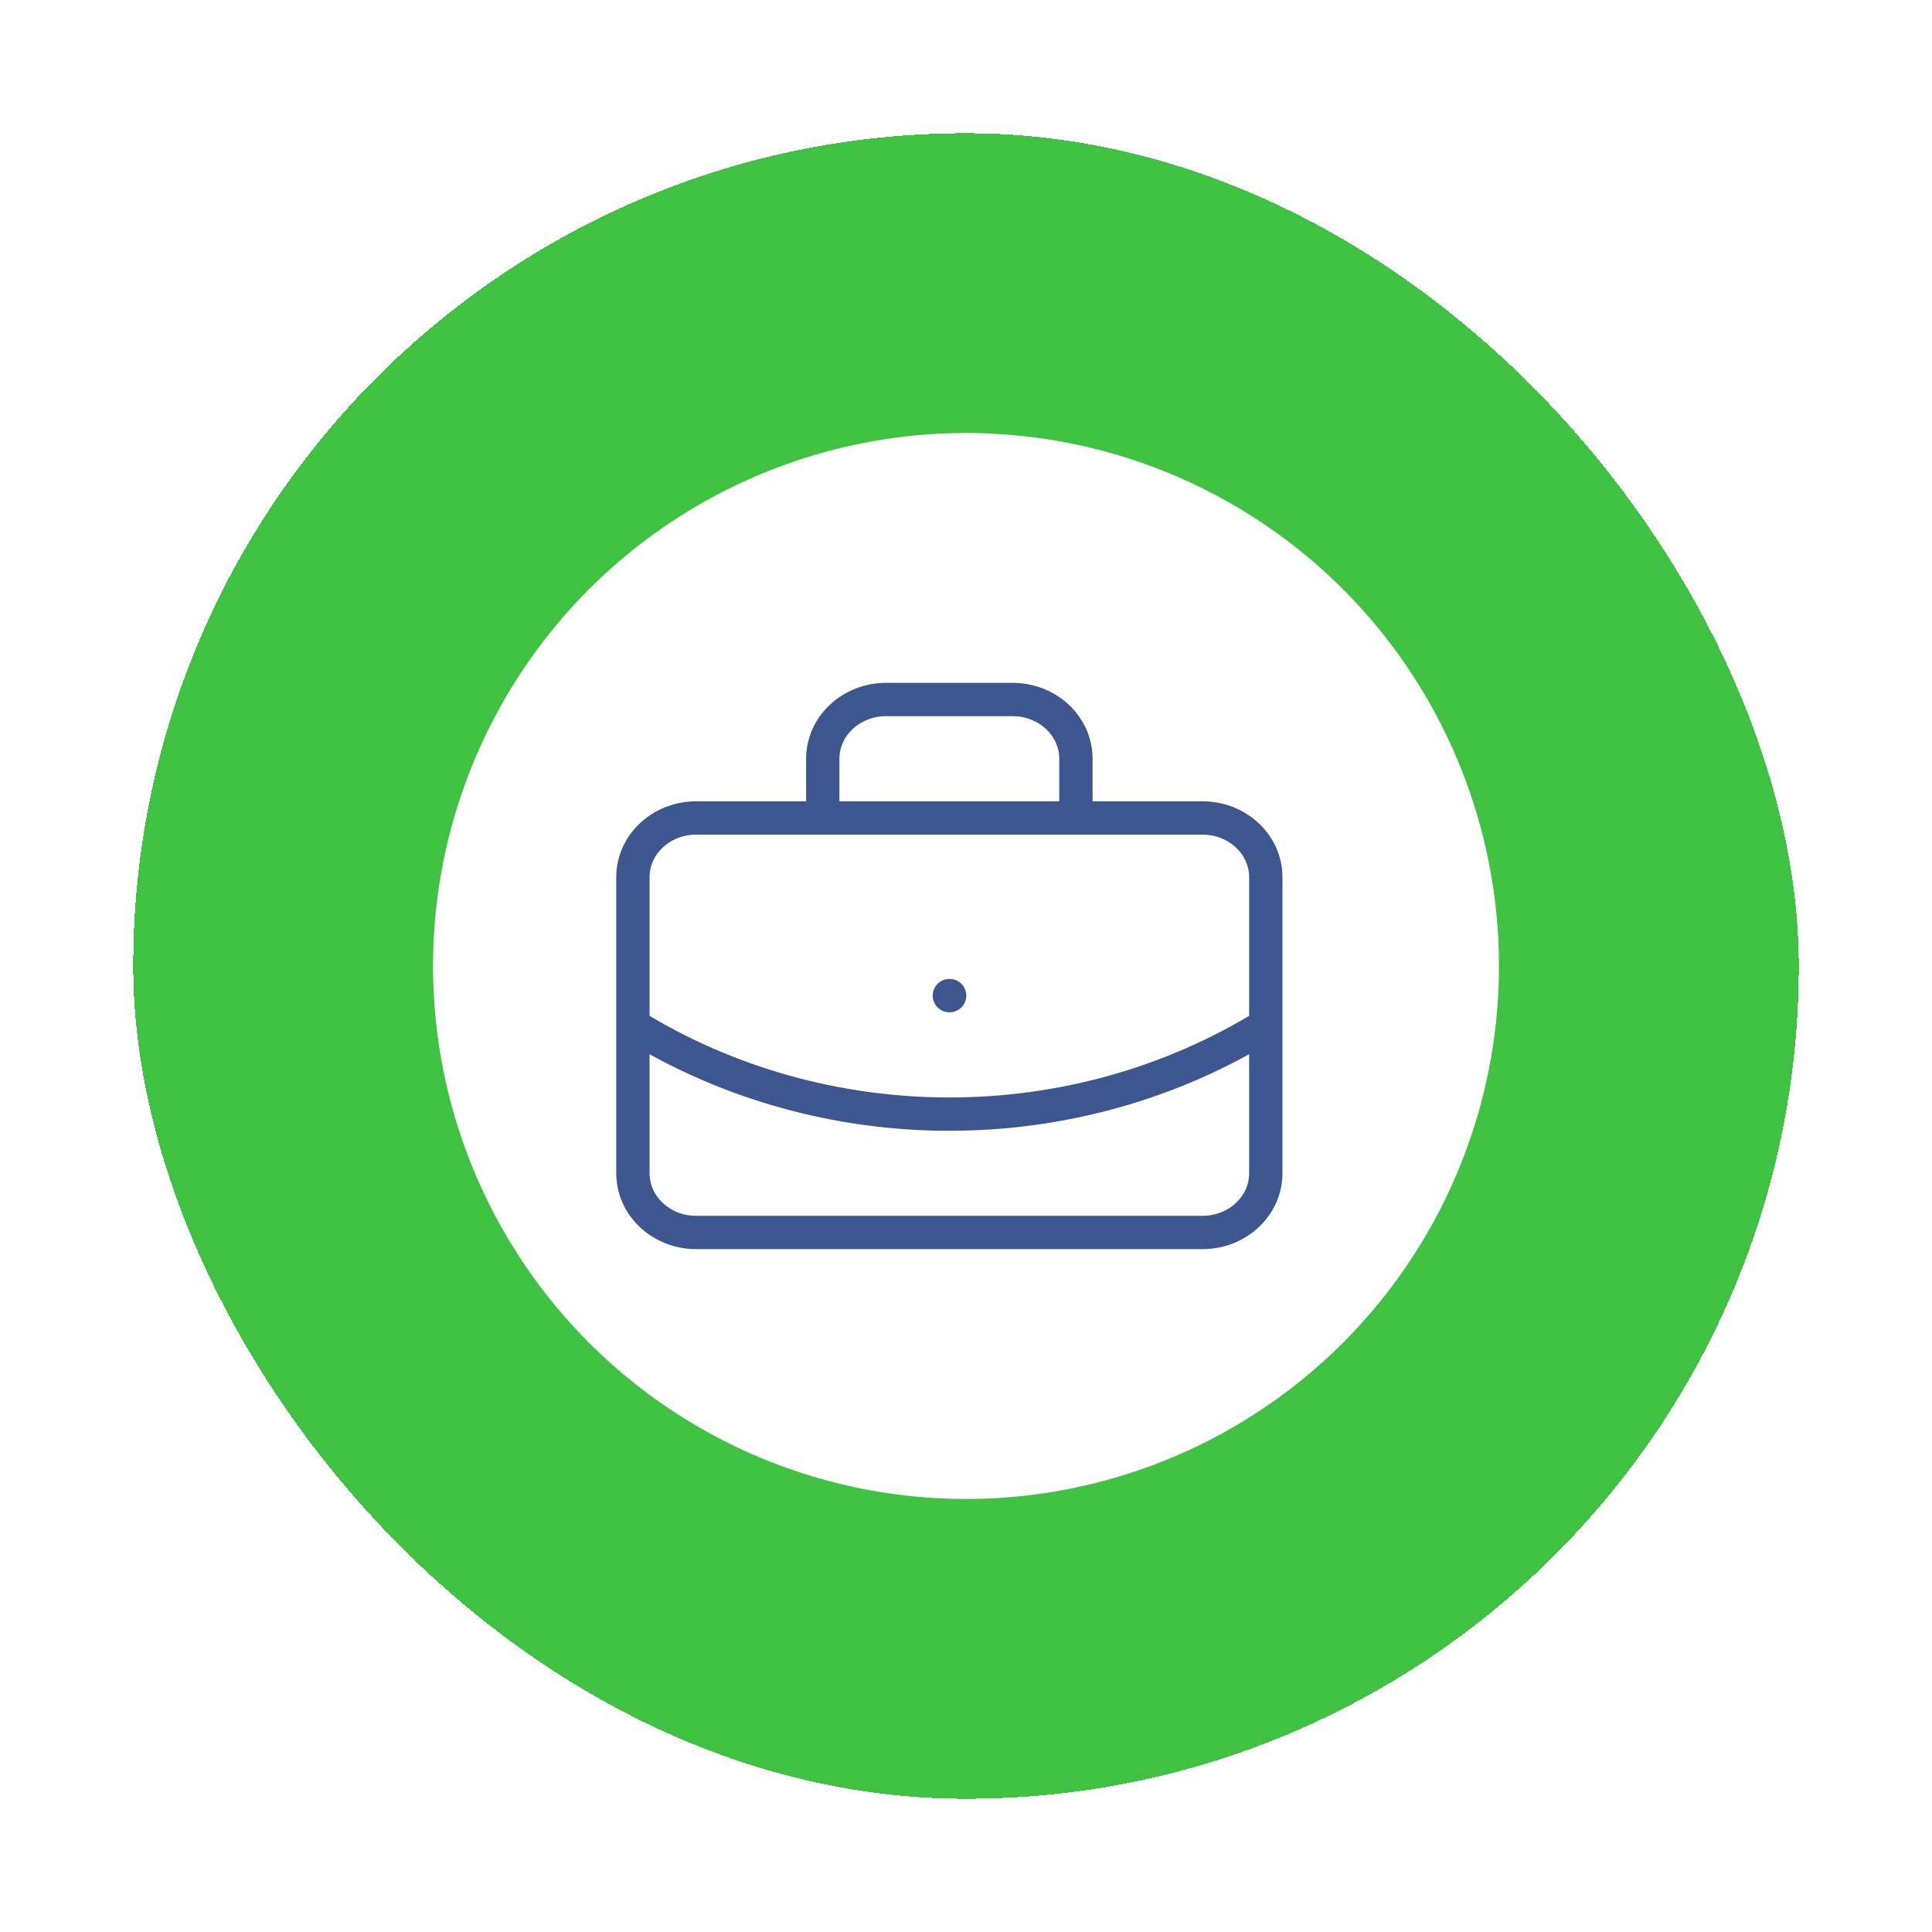<svg width="58" height="58" viewBox="0 0 58 58" fill="none" xmlns="http://www.w3.org/2000/svg">
<g filter="url(#filter0_d_2499_16006)">
<rect x="4" width="50" height="50" rx="25" fill="#3FC241" shape-rendering="crispEdges"/>
<circle cx="29" cy="25" r="16" fill="white"/>
<path d="M28.5 25.889H28.509M32.3 20.556V18.778C32.3 18.306 32.1 17.854 31.744 17.521C31.387 17.187 30.904 17 30.4 17H26.6C26.096 17 25.613 17.187 25.256 17.521C24.9 17.854 24.7 18.306 24.7 18.778V20.556M38 26.778C35.181 28.519 31.878 29.447 28.5 29.447C25.122 29.447 21.819 28.519 19 26.778M20.9 20.556H36.1C37.149 20.556 38 21.352 38 22.333V31.222C38 32.204 37.149 33 36.1 33H20.9C19.851 33 19 32.204 19 31.222V22.333C19 21.352 19.851 20.556 20.9 20.556Z" stroke="#3D568F" stroke-linecap="round" stroke-linejoin="round"/>
</g>
<defs>
<filter id="filter0_d_2499_16006" x="0" y="0" width="58" height="58" filterUnits="userSpaceOnUse" color-interpolation-filters="sRGB">
<feFlood flood-opacity="0" result="BackgroundImageFix"/>
<feColorMatrix in="SourceAlpha" type="matrix" values="0 0 0 0 0 0 0 0 0 0 0 0 0 0 0 0 0 0 127 0" result="hardAlpha"/>
<feOffset dy="4"/>
<feGaussianBlur stdDeviation="2"/>
<feComposite in2="hardAlpha" operator="out"/>
<feColorMatrix type="matrix" values="0 0 0 0 0 0 0 0 0 0 0 0 0 0 0 0 0 0 0.25 0"/>
<feBlend mode="normal" in2="BackgroundImageFix" result="effect1_dropShadow_2499_16006"/>
<feBlend mode="normal" in="SourceGraphic" in2="effect1_dropShadow_2499_16006" result="shape"/>
</filter>
</defs>
</svg>
